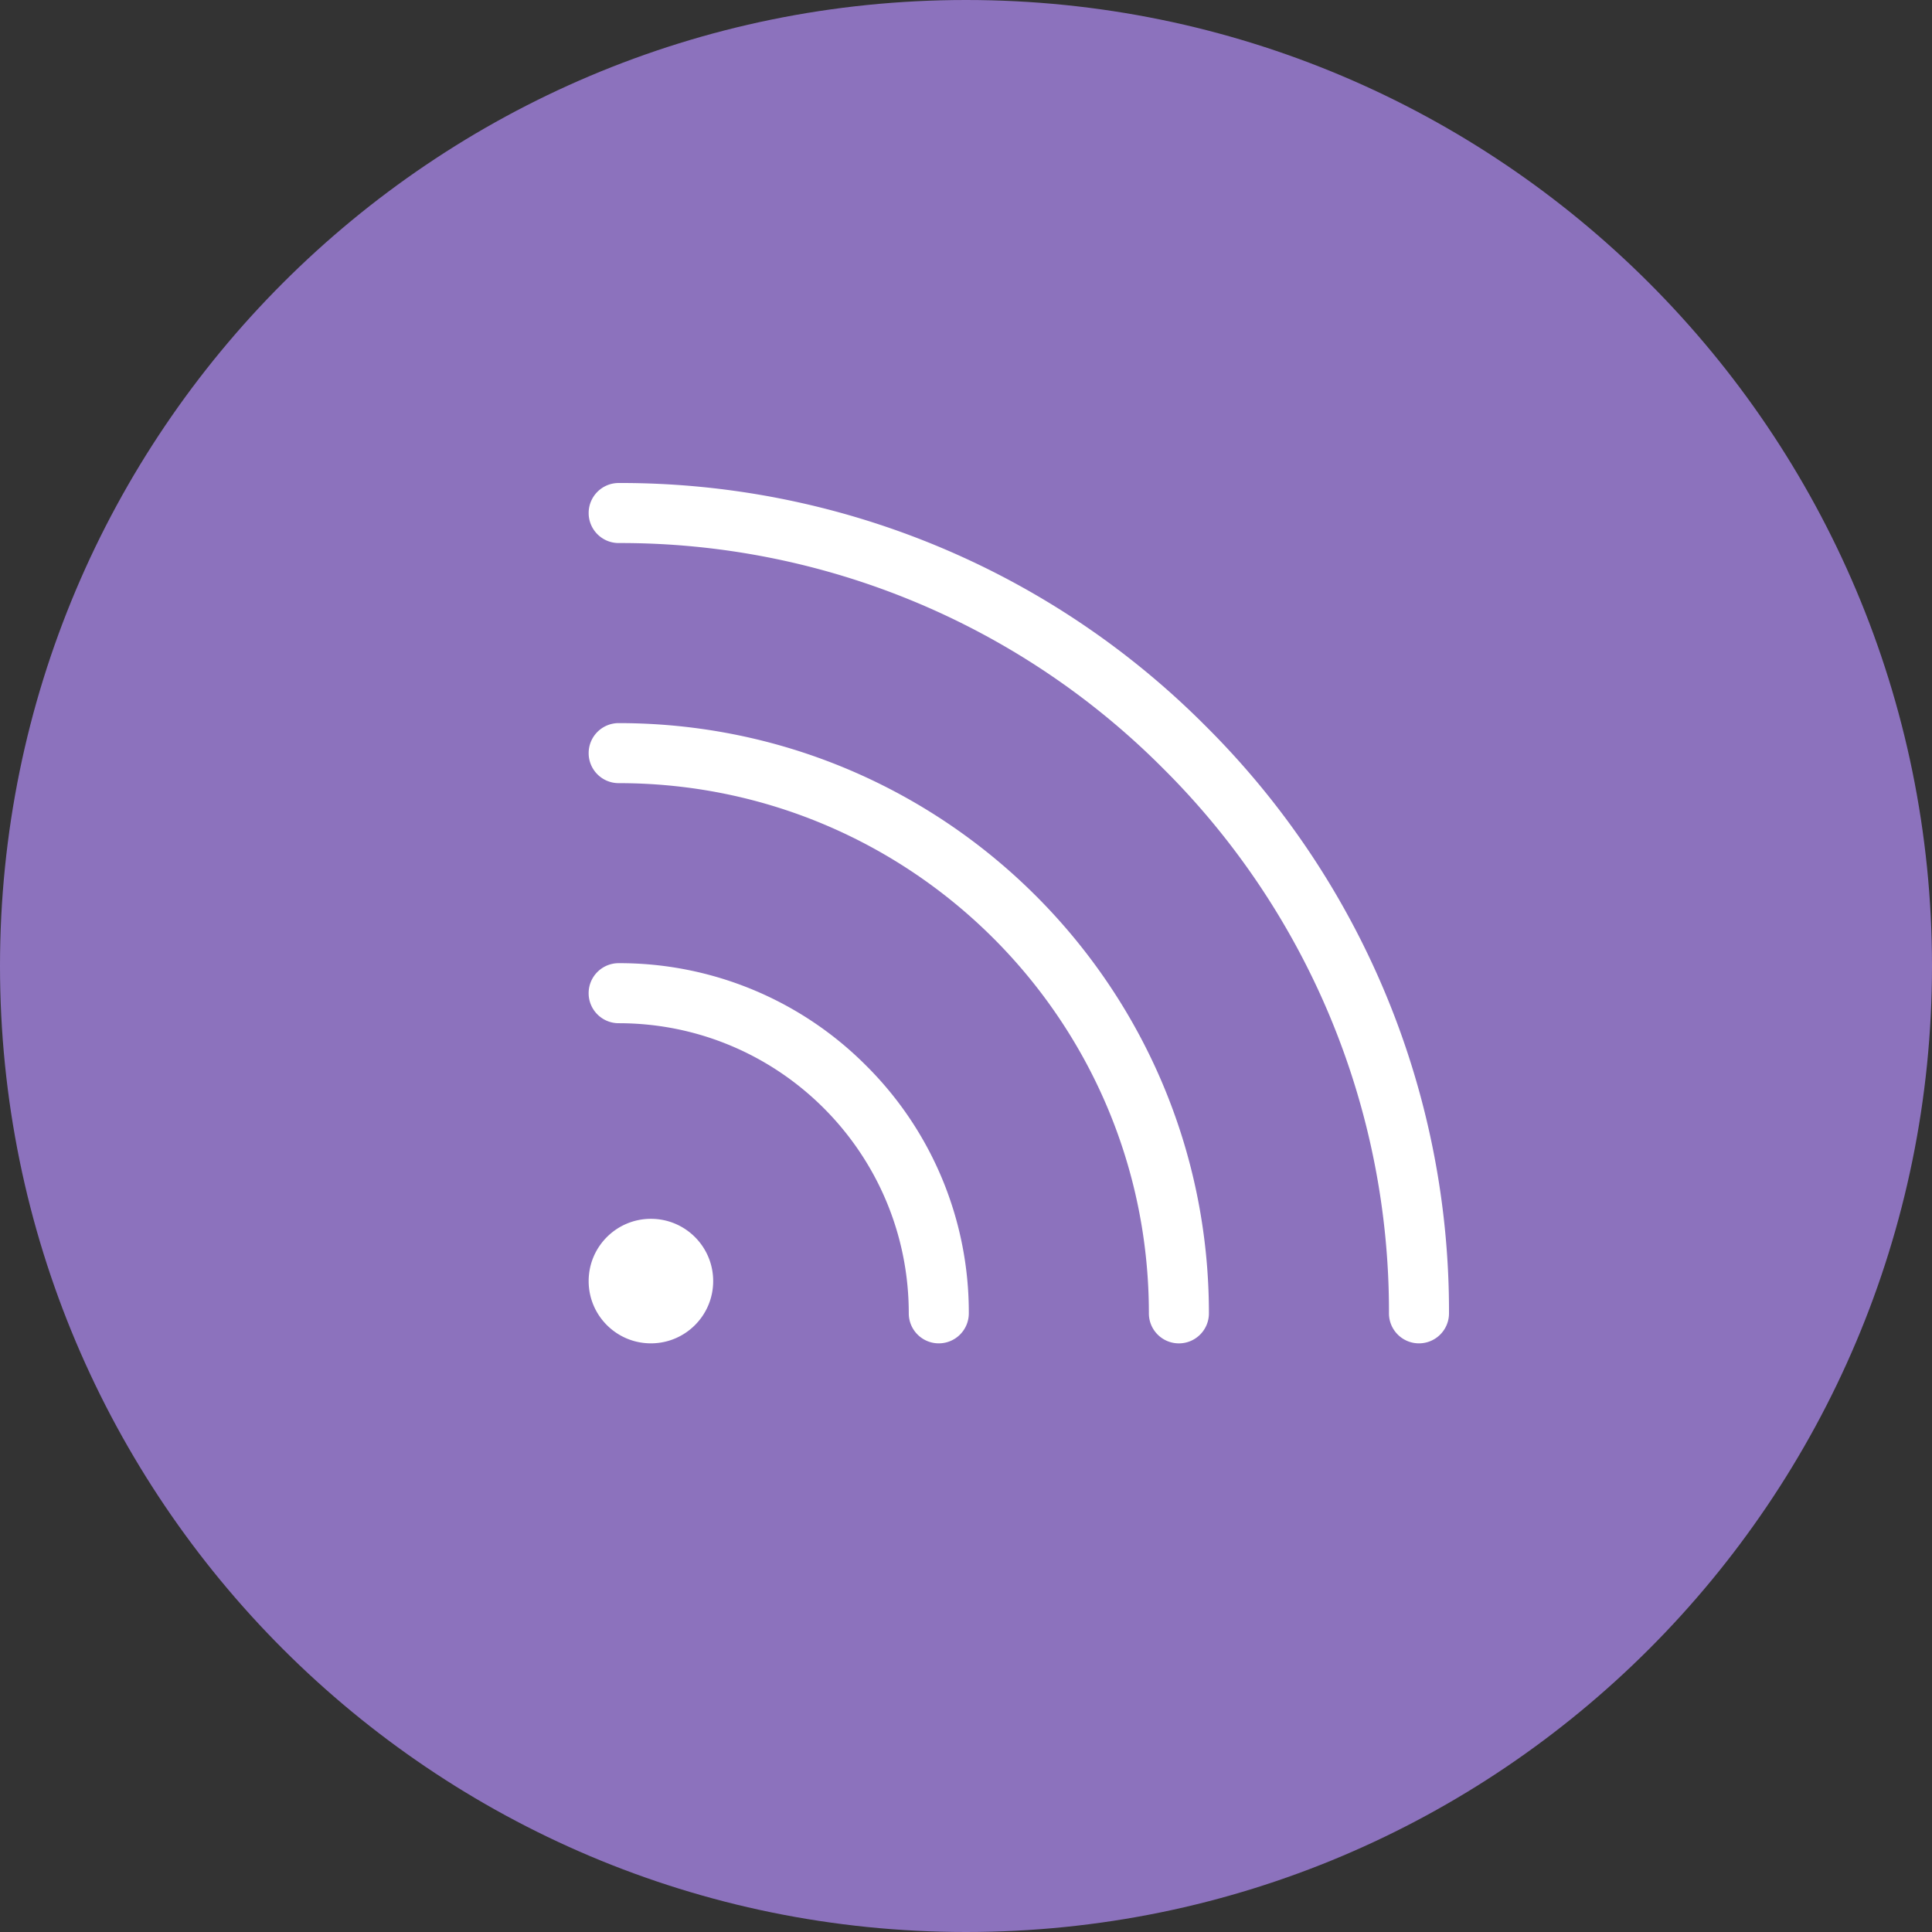 <svg xmlns="http://www.w3.org/2000/svg" width="1024" height="1024" fill="none">
   <rect width="100%" height="100%" fill="#333333" stroke="none"/>
   <g clip-path="url(#a)">
      <path fill="#8C72BD" d="M512 1024c282.77 0 512-229.23 512-512S794.77 0 512 0 0 229.23 0 512s229.23 512 512 512Z"/>
      <path fill="#fff" d="M459.14 564.862a184.335 184.335 0 0 1 54.35 131.23c0 8.79-7.12 15.91-15.91 15.91s-15.91-7.12-15.91-15.91c0-84.92-68.84-153.77-153.77-153.77-8.79 0-15.91-7.12-15.91-15.91s7.12-15.91 15.91-15.91c49.25-.14 96.5 19.43 131.23 54.35l.01.01Zm-131.23-181.6c-8.79 0-15.91 7.12-15.91 15.91s7.12 15.91 15.91 15.91c155.2 0 281.02 125.82 281.02 281.02 0 8.79 7.12 15.91 15.91 15.91s15.91-7.12 15.91-15.91c0-172.77-140.06-312.84-312.84-312.84Zm311.19 1.64a437.202 437.202 0 0 0-311.19-128.9c-8.79 0-15.91 7.12-15.91 15.91s7.12 15.91 15.91 15.91a405.604 405.604 0 0 1 288.68 119.59 405.609 405.609 0 0 1 119.59 288.68c0 8.79 7.12 15.91 15.91 15.91s15.91-7.12 15.91-15.91a437.202 437.202 0 0 0-128.9-311.19ZM345 646.002c-18.23 0-33 14.77-33 33s14.77 33 33 33 33-14.77 33-33-14.77-33-33-33Z"/>
   </g>
   <defs>
      <clipPath id="a">
         <path fill="#fff" d="M0 0h1024v1024H0z"/>
      </clipPath>
   </defs>
</svg>
